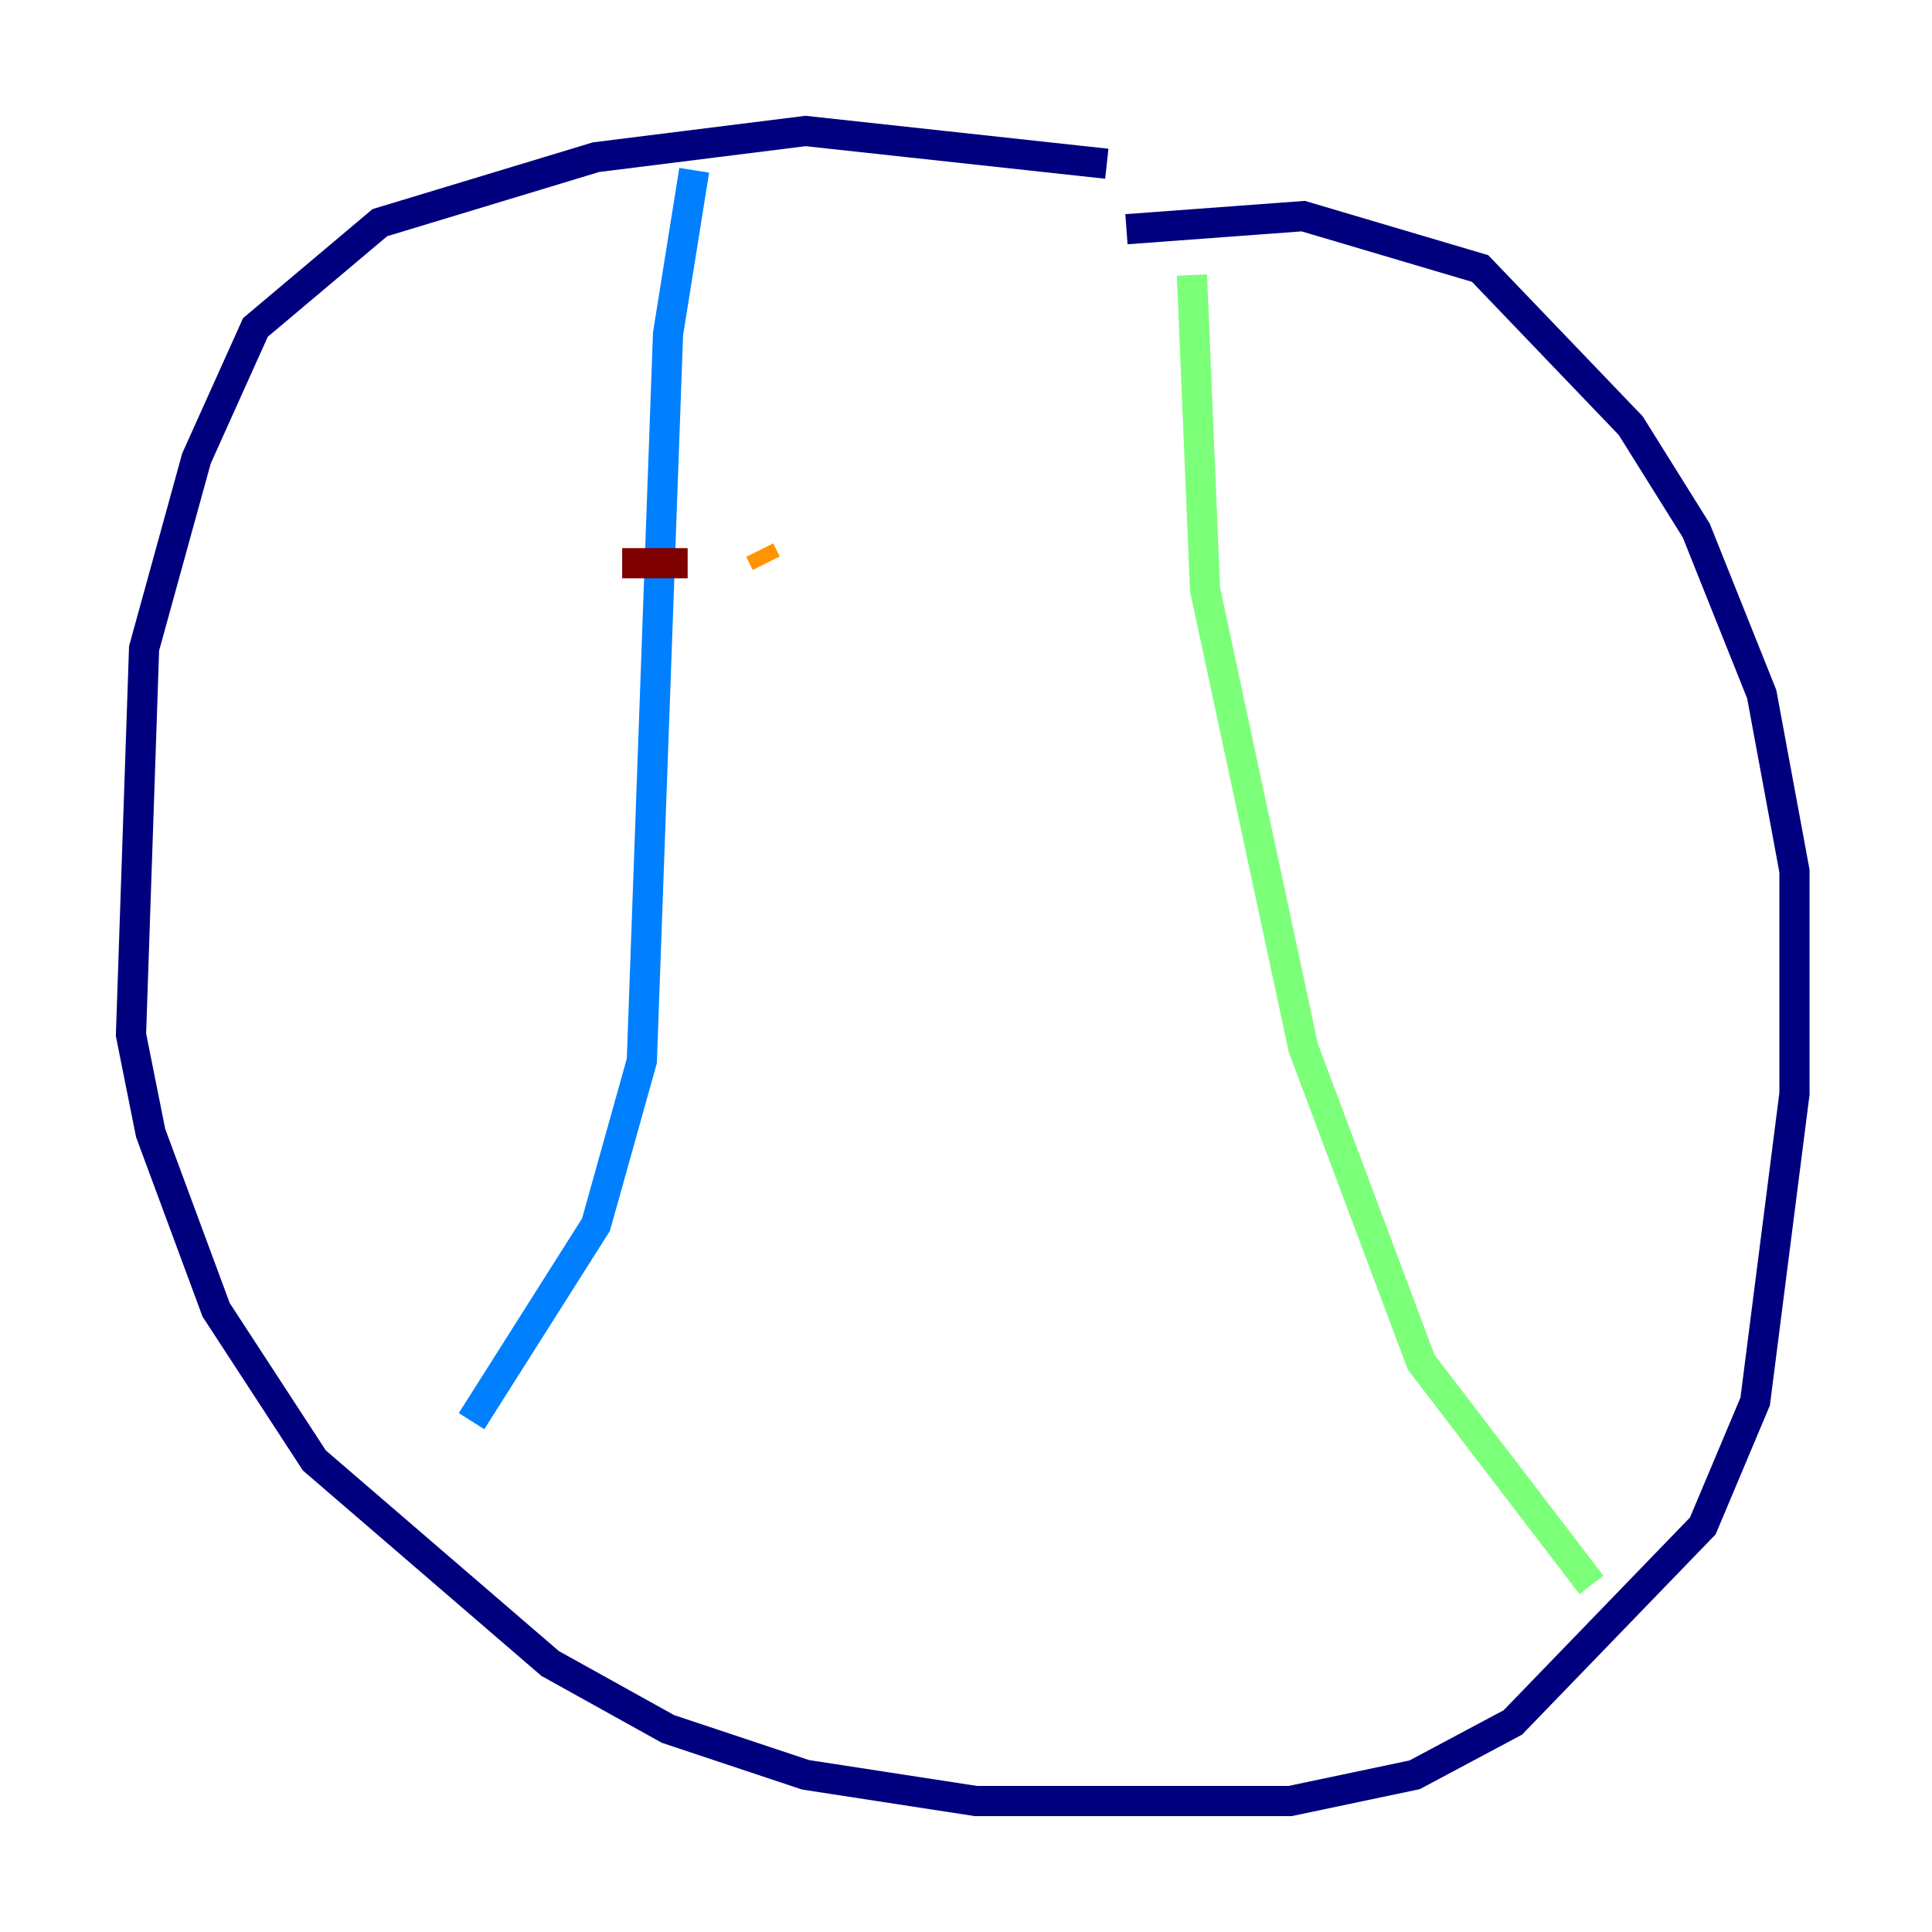 <?xml version="1.0" encoding="utf-8" ?>
<svg baseProfile="tiny" height="128" version="1.2" viewBox="0,0,128,128" width="128" xmlns="http://www.w3.org/2000/svg" xmlns:ev="http://www.w3.org/2001/xml-events" xmlns:xlink="http://www.w3.org/1999/xlink"><defs /><polyline fill="none" points="73.329,10.848 53.37,8.678 39.485,10.414 25.166,14.752 16.922,21.695 13.017,30.373 9.546,42.956 8.678,68.556 9.98,75.064 14.319,86.78 20.827,96.759 36.447,110.21 44.258,114.549 53.37,117.586 64.651,119.322 85.478,119.322 93.722,117.586 100.231,114.115 112.814,101.098 116.285,92.854 118.888,72.461 118.888,57.709 116.719,45.993 112.38,35.146 108.041,28.203 98.061,17.79 86.346,14.319 74.63,15.186" stroke="#00007f" stroke-width="2" /><polyline fill="none" points="45.993,11.281 44.258,22.129 42.522,70.291 39.485,81.139 31.241,94.156" stroke="#0080ff" stroke-width="2" /><polyline fill="none" points="78.969,18.224 79.837,39.051 86.346,69.424 94.156,90.251 105.437,105.003" stroke="#7cff79" stroke-width="2" /><polyline fill="none" points="50.332,36.447 50.766,37.315" stroke="#ff9400" stroke-width="2" /><polyline fill="none" points="41.22,37.315 45.559,37.315" stroke="#7f0000" stroke-width="2" /></svg>